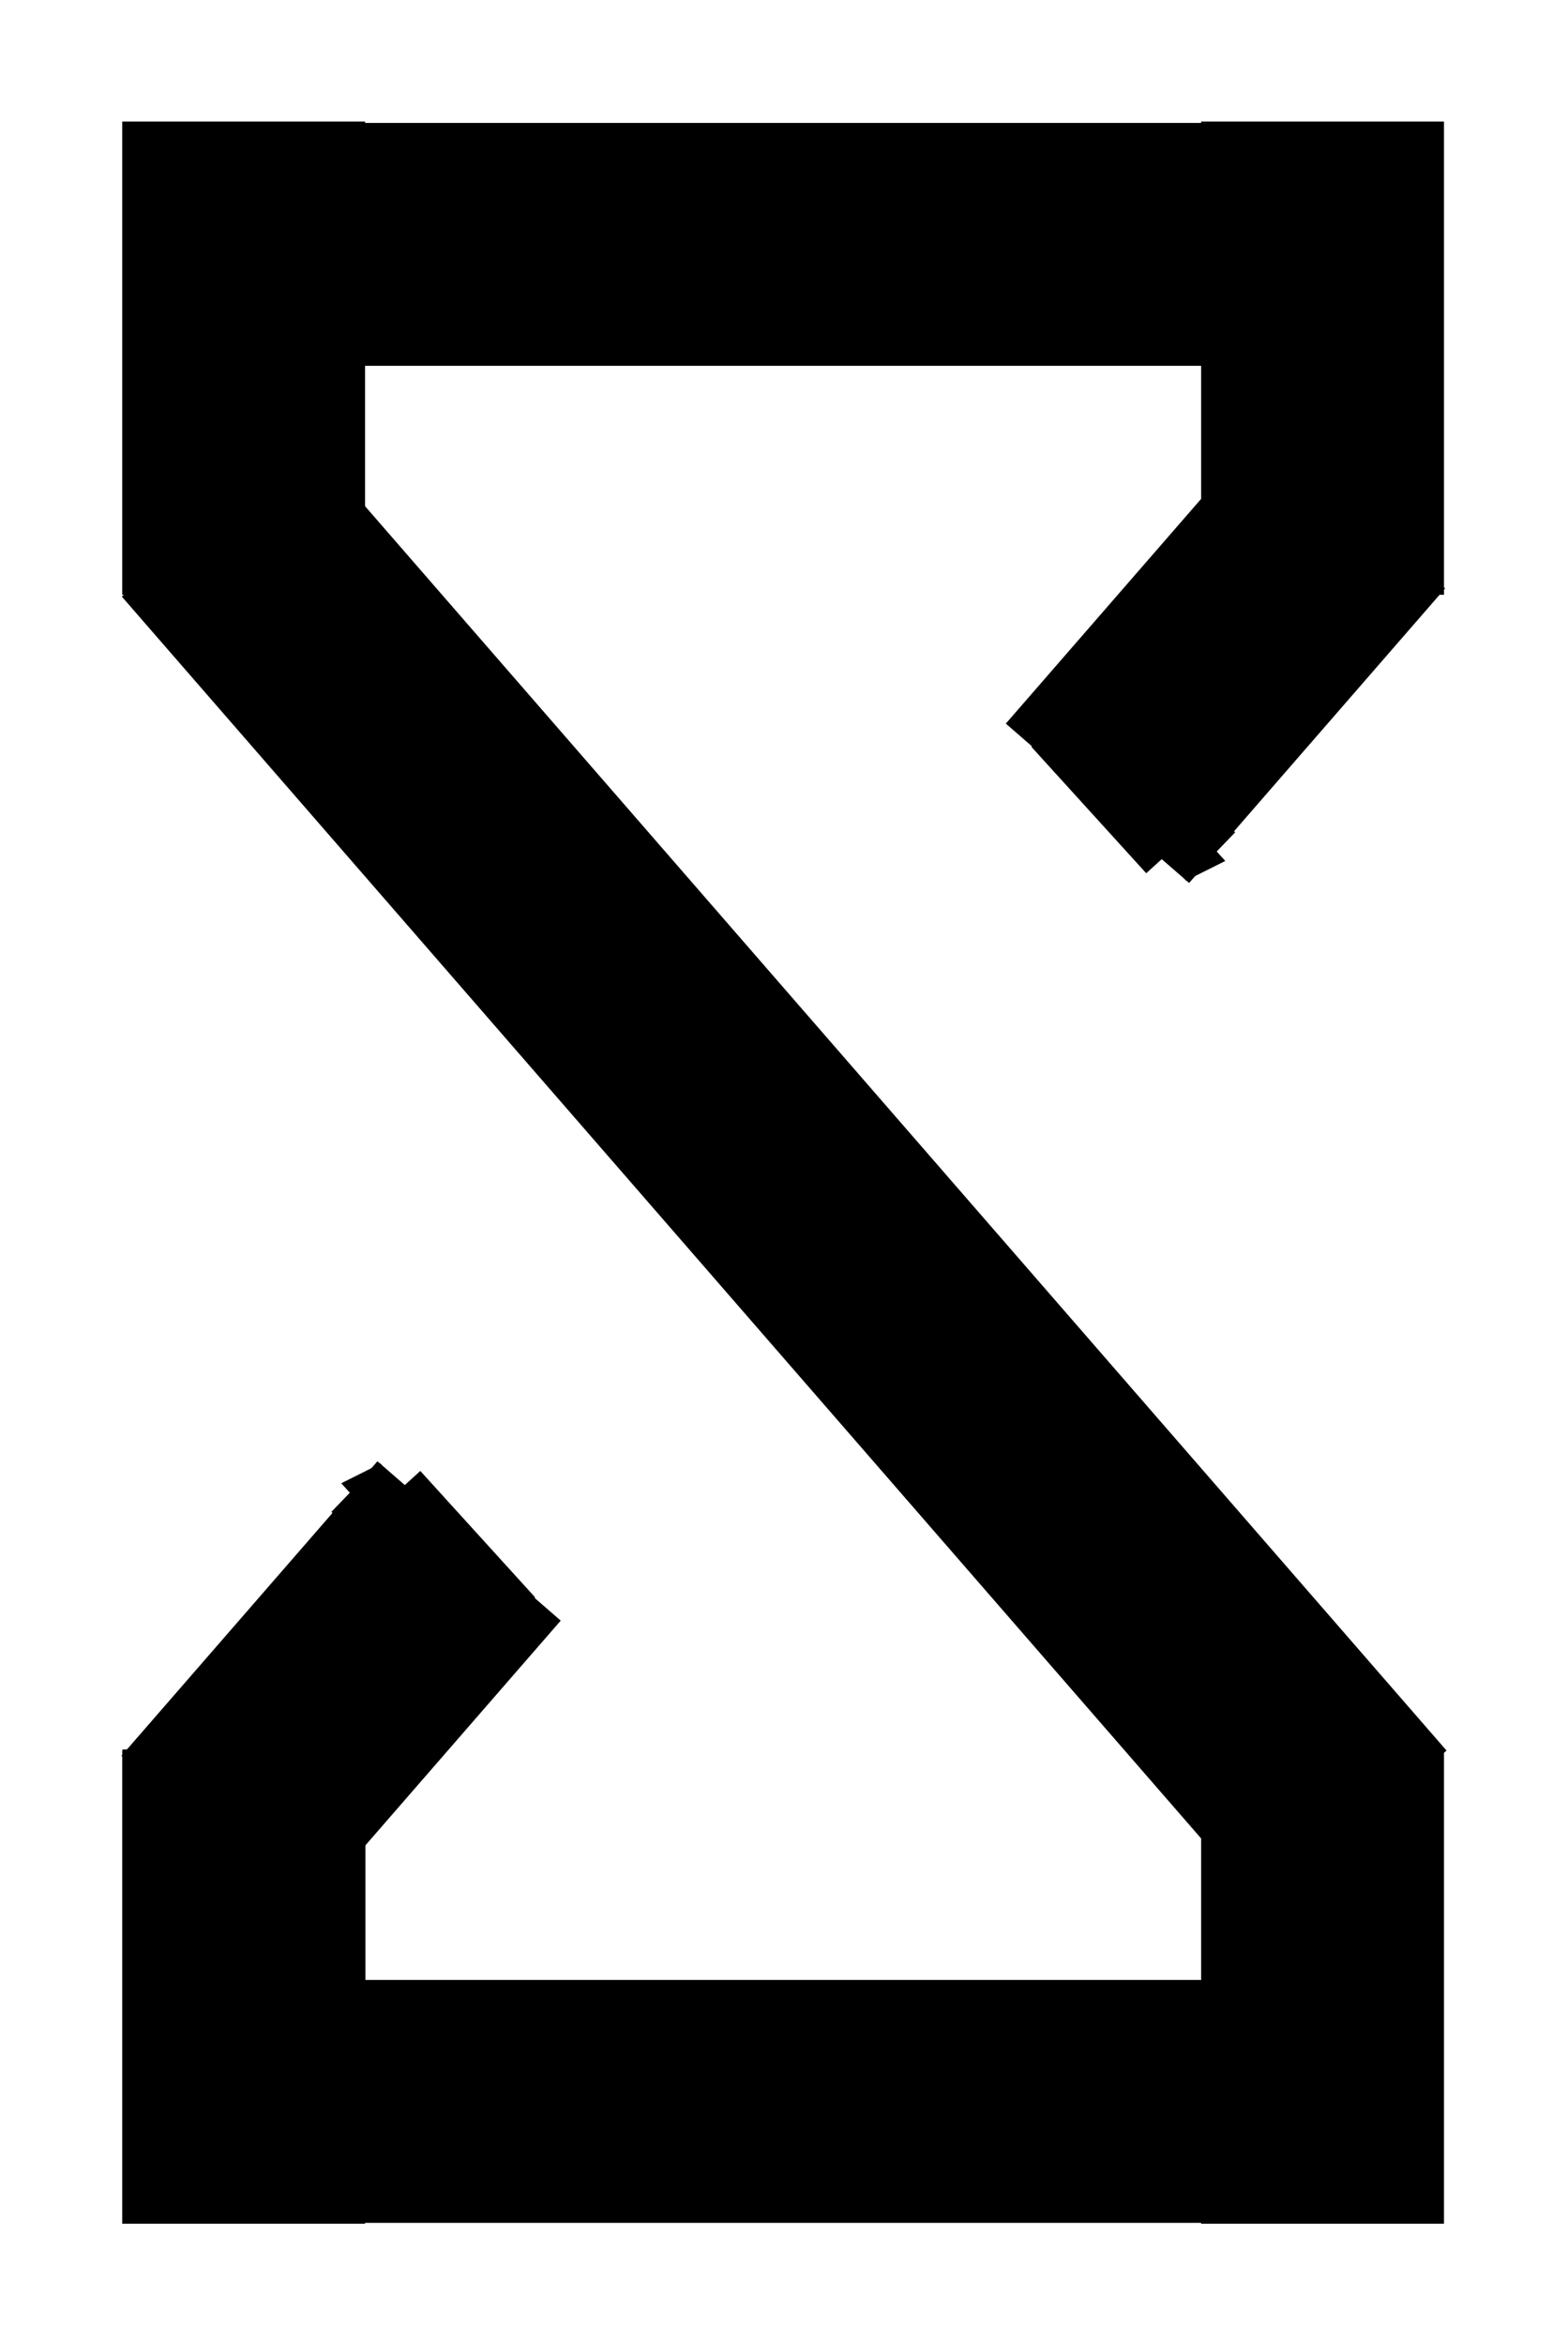 <svg xmlns="http://www.w3.org/2000/svg" viewBox="268.27 113.68 258.25 386.17">

 <g>
  <title>Layer 1</title>
  <g stroke-width="29" id="svg_28">
   <line transform="rotate(90, 401.205, 459.706)" stroke-width="40" stroke-linecap="undefined" stroke-linejoin="undefined" id="svg_6" y2="546.871" x2="401.205" y1="372.54" x1="401.205" stroke="#000" fill="none"/>
   <line stroke-width="40" stroke-linecap="undefined" stroke-linejoin="undefined" id="svg_9" y2="211.619" x2="308.399" y1="133.691" x1="308.399" stroke="#000" fill="none"/>
   <line stroke-width="40" stroke-linecap="undefined" stroke-linejoin="undefined" id="svg_10" y2="211.619" x2="486.097" y1="133.691" x1="486.097" stroke="#000" fill="none"/>
   <line stroke-width="40" stroke-linecap="undefined" stroke-linejoin="undefined" id="svg_14" y2="479.849" x2="308.399" y1="401.921" x1="308.399" stroke="#000" fill="none"/>
   <line stroke-width="40" stroke-linecap="undefined" stroke-linejoin="undefined" id="svg_15" y2="479.849" x2="486.097" y1="401.921" x1="486.097" stroke="#000" fill="none"/>
   <line transform="rotate(90, 401.204, 153.919)" stroke-width="40" stroke-linecap="undefined" stroke-linejoin="undefined" id="svg_16" y2="241.085" x2="401.205" y1="66.754" x1="401.205" stroke="#000" fill="none"/>
   <line transform="rotate(139, 397.423, 306.923)" stroke-width="40" stroke-linecap="undefined" stroke-linejoin="undefined" id="svg_17" y2="450.199" x2="397.423" y1="163.646" x1="397.423" stroke="#000" fill="none"/>
   <line transform="rotate(41, 470.103, 221.702)" stroke-width="40" stroke-linecap="undefined" stroke-linejoin="undefined" id="svg_20" y2="253.833" x2="470.103" y1="189.572" x1="470.103" stroke="#000" fill="none"/>
   <path transform="rotate(-46, 452.307, 242.71)" id="svg_22" d="m450.473,256.739l1.835,-28.058l1.835,28.058l-3.671,0z" stroke-width="11" stroke="#000" fill="none"/>
   <g transform="rotate(180, 327.85, 419.633)" id="svg_27">
    <line stroke-width="40" stroke-linecap="undefined" stroke-linejoin="undefined" id="svg_24" y2="437.518" x2="347.248" y1="359.591" x1="347.248" stroke="#000" fill="none"/>
    <line transform="rotate(41, 331.254, 447.601)" stroke-width="40" stroke-linecap="undefined" stroke-linejoin="undefined" id="svg_25" y2="479.732" x2="331.254" y1="415.471" x1="331.254" stroke="#000" fill="none"/>
    <path transform="rotate(-46, 313.458, 468.609)" id="svg_26" d="m311.624,482.638l1.835,-28.058l1.835,28.058l-3.671,0z" stroke-width="11" stroke="#000" fill="none"/>
   </g>
  </g>
 </g>
</svg>